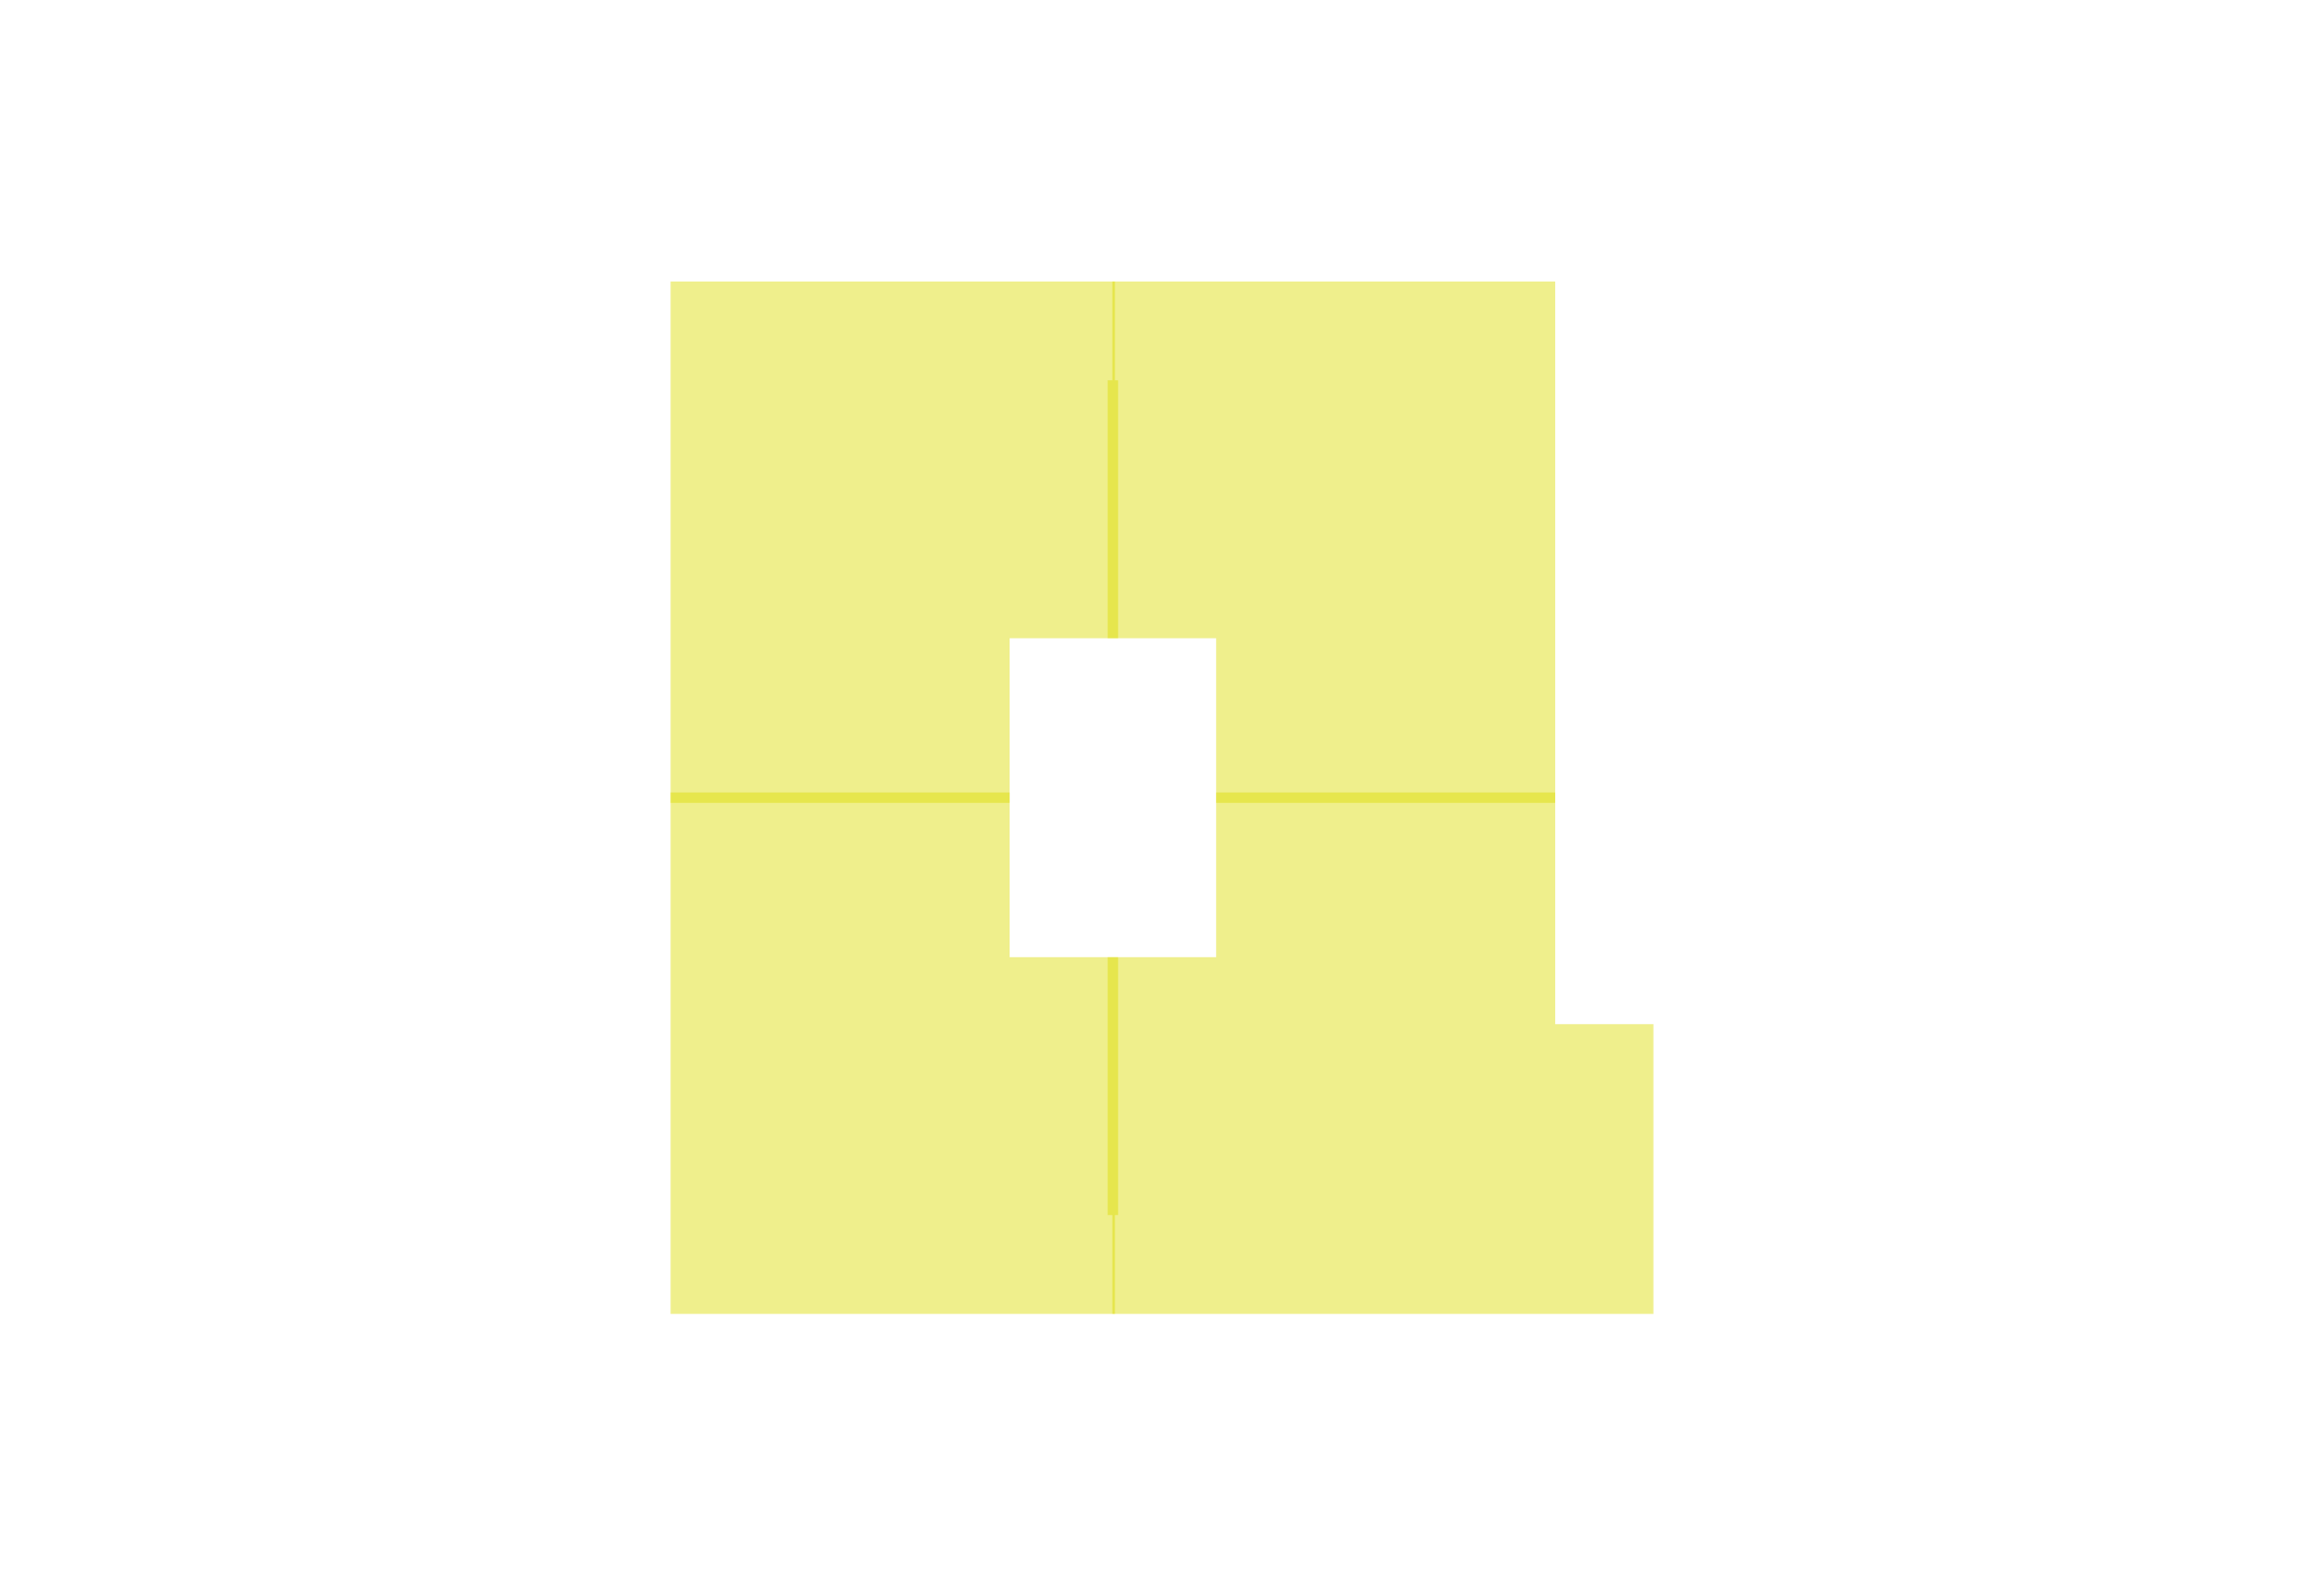 <svg id="A_6NP" data-name="A/6NP" xmlns="http://www.w3.org/2000/svg" viewBox="0 0 1340 920">
  <rect width="1340" height="920" fill="none"/>
  <g id="_44" data-name="44">
    <polygon id="emittor" points="386.657 757.681 642.861 757.681 642.861 700.687 644.684 700.687 644.684 551.963 582.152 551.963 582.152 457 386.657 457 386.657 757.681" fill="#dddc00" opacity="0.45"/>
  </g>
  <g id="_43" data-name="43">
    <polygon id="emittor-2" data-name="emittor" points="953.343 590.59 953.343 757.681 641.361 757.681 641.361 700.687 638.684 700.687 638.684 551.963 701.216 551.963 701.216 457 896.712 457 896.712 590.59 953.343 590.59" fill="#dddc00" opacity="0.45"/>
  </g>
  <g id="_42" data-name="42">
    <polygon id="emittor-3" data-name="emittor" points="641.361 162.319 641.361 219.312 638.684 219.312 638.684 368.037 701.216 368.037 701.216 463 896.712 463 896.712 162.319 641.361 162.319" fill="#dddc00" opacity="0.45"/>
  </g>
  <g id="_41" data-name="41">
    <polygon id="emittor-4" data-name="emittor" points="386.657 162.319 386.657 463 582.152 463 582.152 368.037 644.684 368.037 644.684 219.312 642.861 219.312 642.861 162.319 386.657 162.319" fill="#dddc00" opacity="0.45"/>
  </g>
</svg>

